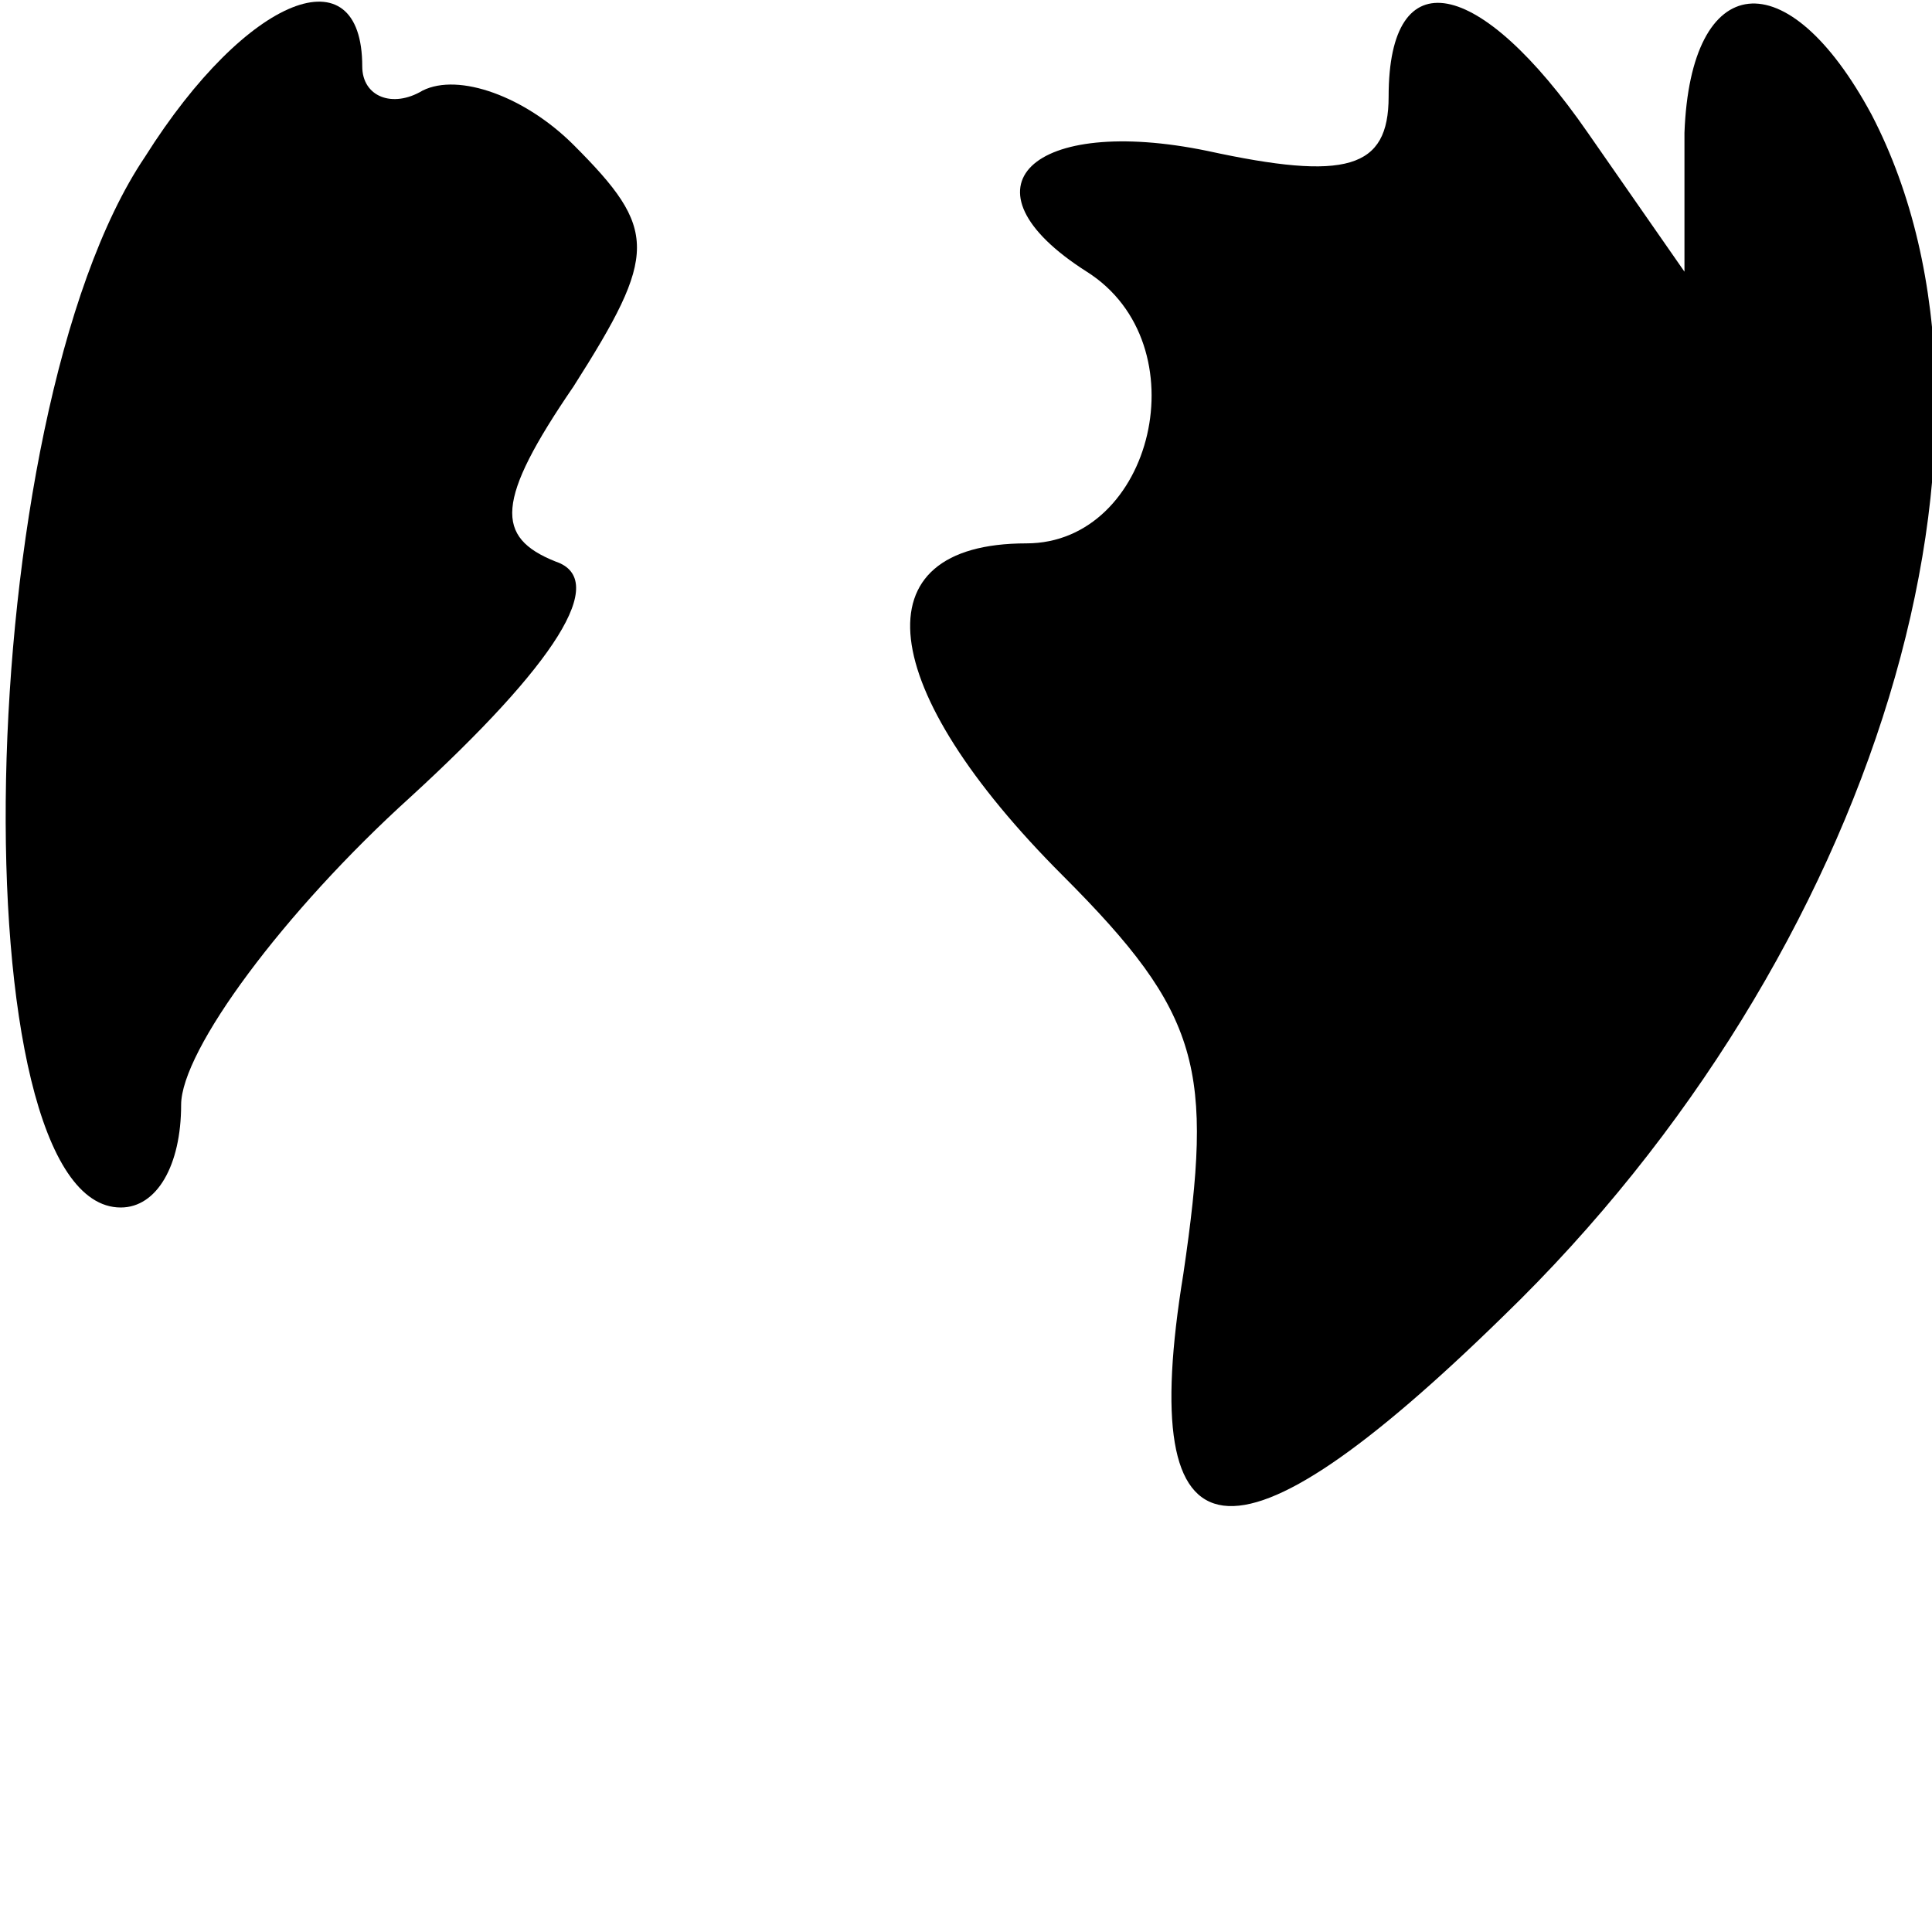 <?xml version="1.0" standalone="no"?>
<!DOCTYPE svg PUBLIC "-//W3C//DTD SVG 20010904//EN"
 "http://www.w3.org/TR/2001/REC-SVG-20010904/DTD/svg10.dtd">
<svg version="1.0" xmlns="http://www.w3.org/2000/svg"
 width="32pt" height="32pt" viewBox="0 0 32 32"
 preserveAspectRatio="xMidYMid meet">
<g transform="translate(0,32) scale(0.1,-0.1)"
fill="#000000" stroke="none">
<path fill="#000000" stroke="none" d="M24 294 c-29 -43 -31 -174 -4 -174 6 0
10 7 10 17 0 9 17 32 38 51 24 22 33 36 24 39 -10 4 -10 10 3 29 14 22 14 26
0 40 -8 8 -19 12 -25 9 -5 -3 -10 -1 -10 4 0 19 -19 12 -36 -15z"/>
<path fill="#000000" stroke="none" d="M230 304 c0 -12 -7 -14 -30 -9 -29 6
-42 -6 -20 -20 19 -12 11 -45 -10 -45 -28 0 -25 -24 6 -55 23 -23 25 -32 20
-66 -8 -49 8 -51 53 -7 62 60 88 147 61 199 -14 26 -30 24 -31 -3 l0 -23 -16
23 c-18 26 -33 29 -33 6z"/>
</g>
</svg>
